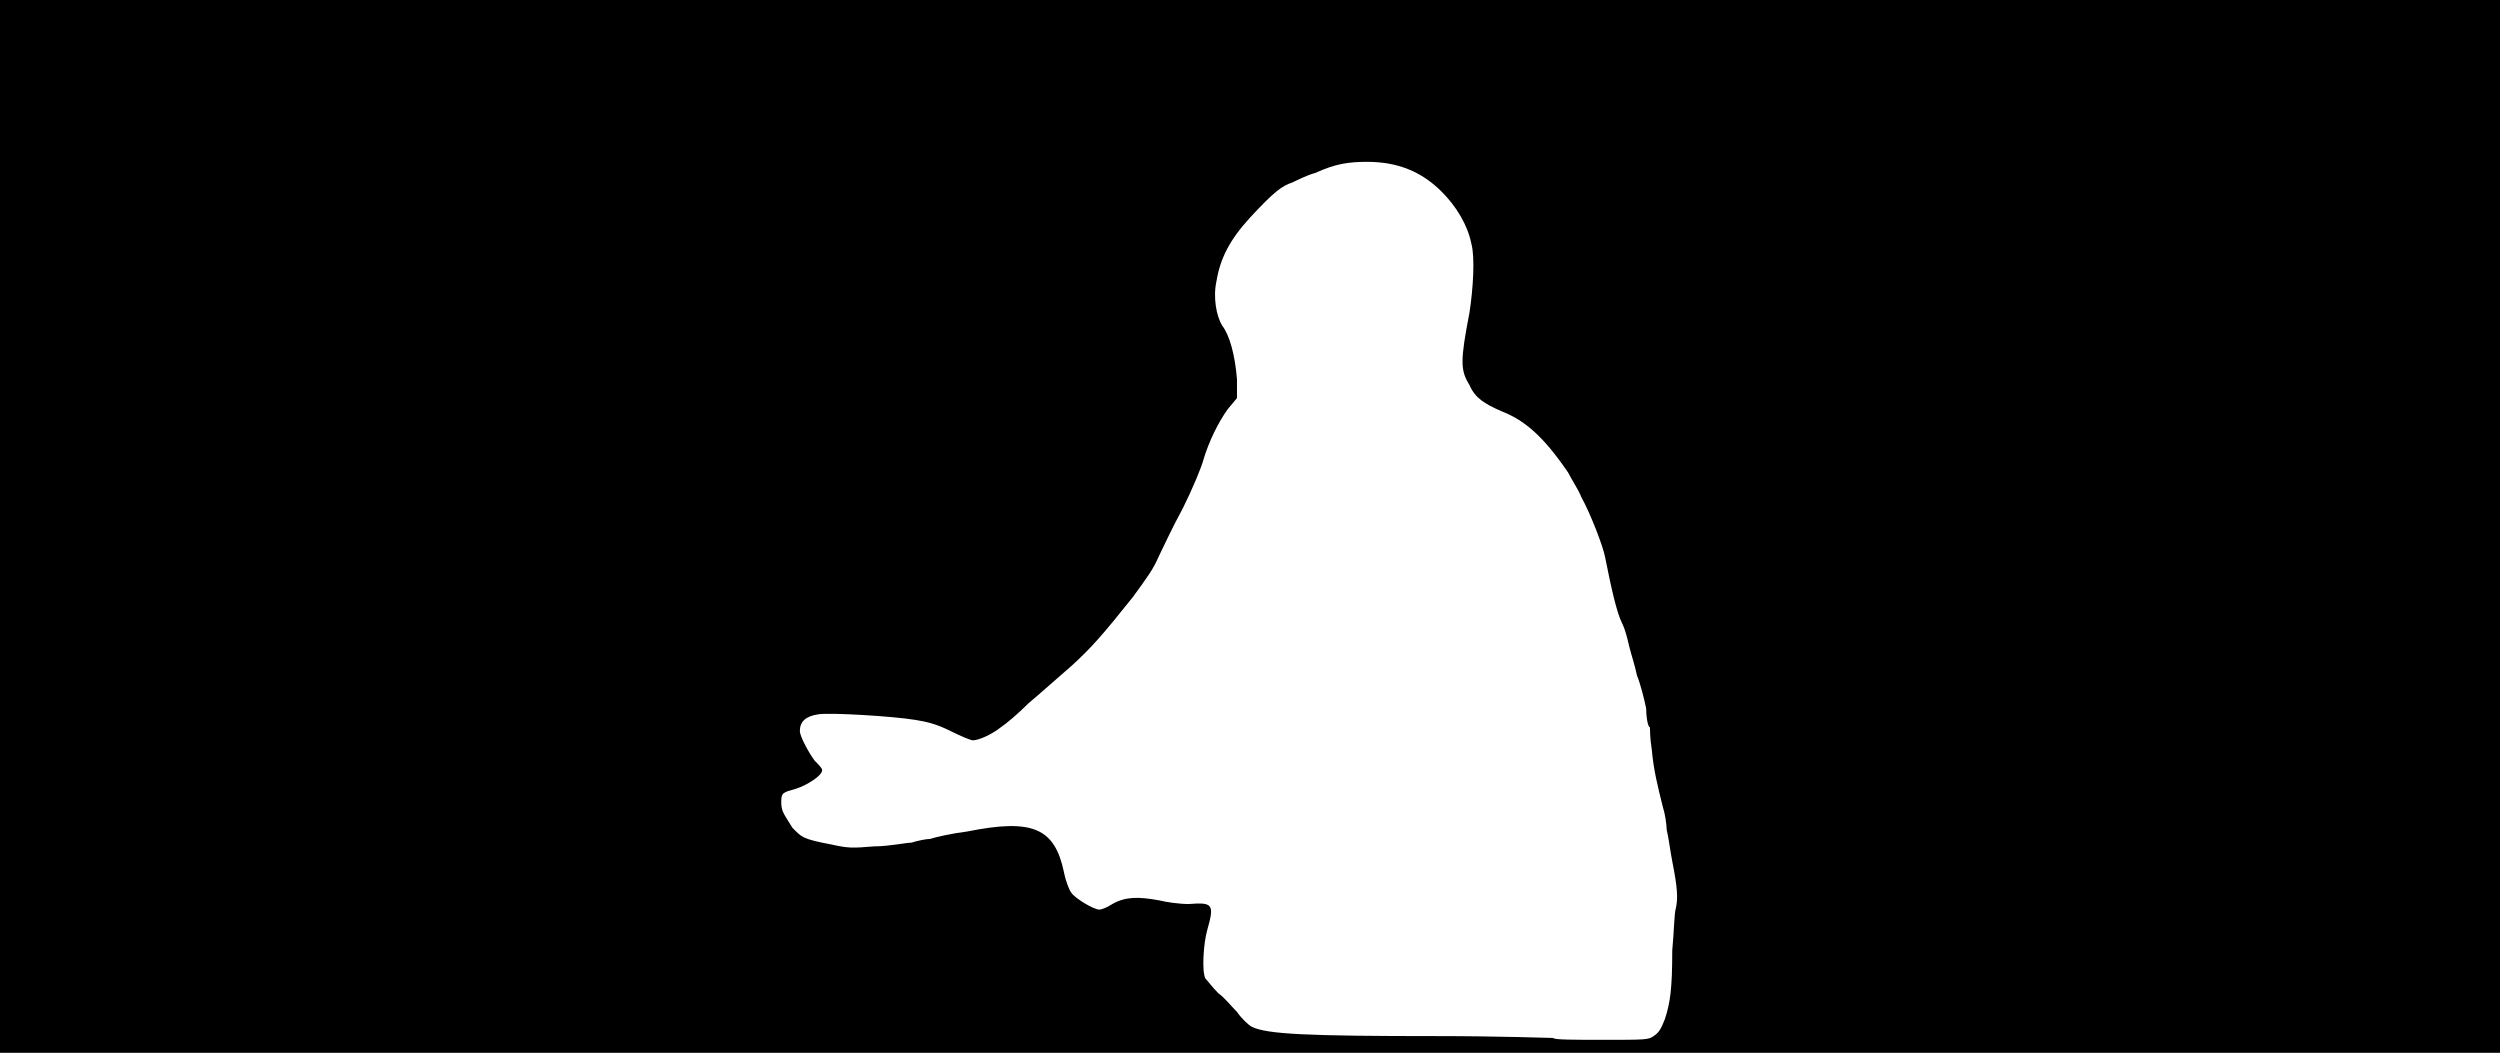 <svg xmlns="http://www.w3.org/2000/svg" width="1344" height="566"><path d="M0 283V0h1344v566H0V283m889 274c3-2 4-4 6-9 3-9 4-17 4-37 1-10 1-20 2-23 1-5 1-10-2-25-1-5-2-13-3-17 0-3-1-9-2-12-3-12-5-20-6-31-1-6-1-12-1-12-1 0-2-5-2-10-1-5-3-13-5-18-1-5-3-11-4-15s-2-9-4-13c-3-6-6-20-9-35-1-6-8-24-13-33-1-3-5-9-7-13-13-19-23-28-36-33-9-4-14-7-17-14-5-8-5-13 0-39 2-13 3-30 1-37-2-10-8-20-16-28-11-11-24-16-40-16-10 0-17 1-28 6-4 1-10 4-12 5-6 2-10 5-23 19-11 12-16 22-18 34-2 9 0 19 3 24 4 5 7 16 8 29v10l-5 6c-5 7-10 17-13 27-1 4-6 16-11 26-6 11-11 22-13 26-3 7-6 11-14 22-16 20-22 27-33 37-7 6-17 15-23 20-6 6-12 11-15 13-5 4-12 7-15 7-1 0-6-2-12-5-8-4-13-5-19-6-12-2-46-4-52-3-7 1-10 4-10 9 0 3 5 12 8 16 2 2 4 4 4 5 0 3-8 8-14 10-7 2-8 2-8 7s1 6 6 14c5 5 5 6 21 9 9 2 11 2 23 1 8 0 17-2 20-2 3-1 8-2 10-2 3-1 12-3 20-4 35-7 47-2 52 22 1 5 3 10 4 11 2 3 12 9 15 9 1 0 4-1 7-3 7-4 14-4 25-2 4 1 11 2 16 2 13-1 14 0 10 14-2 7-3 22-1 26 1 1 4 5 7 8 3 2 7 7 10 10 2 3 6 7 8 8 8 4 30 5 99 5 34 0 62 1 63 1 0 1 12 1 26 1 24 0 25 0 28-2z"/></svg>